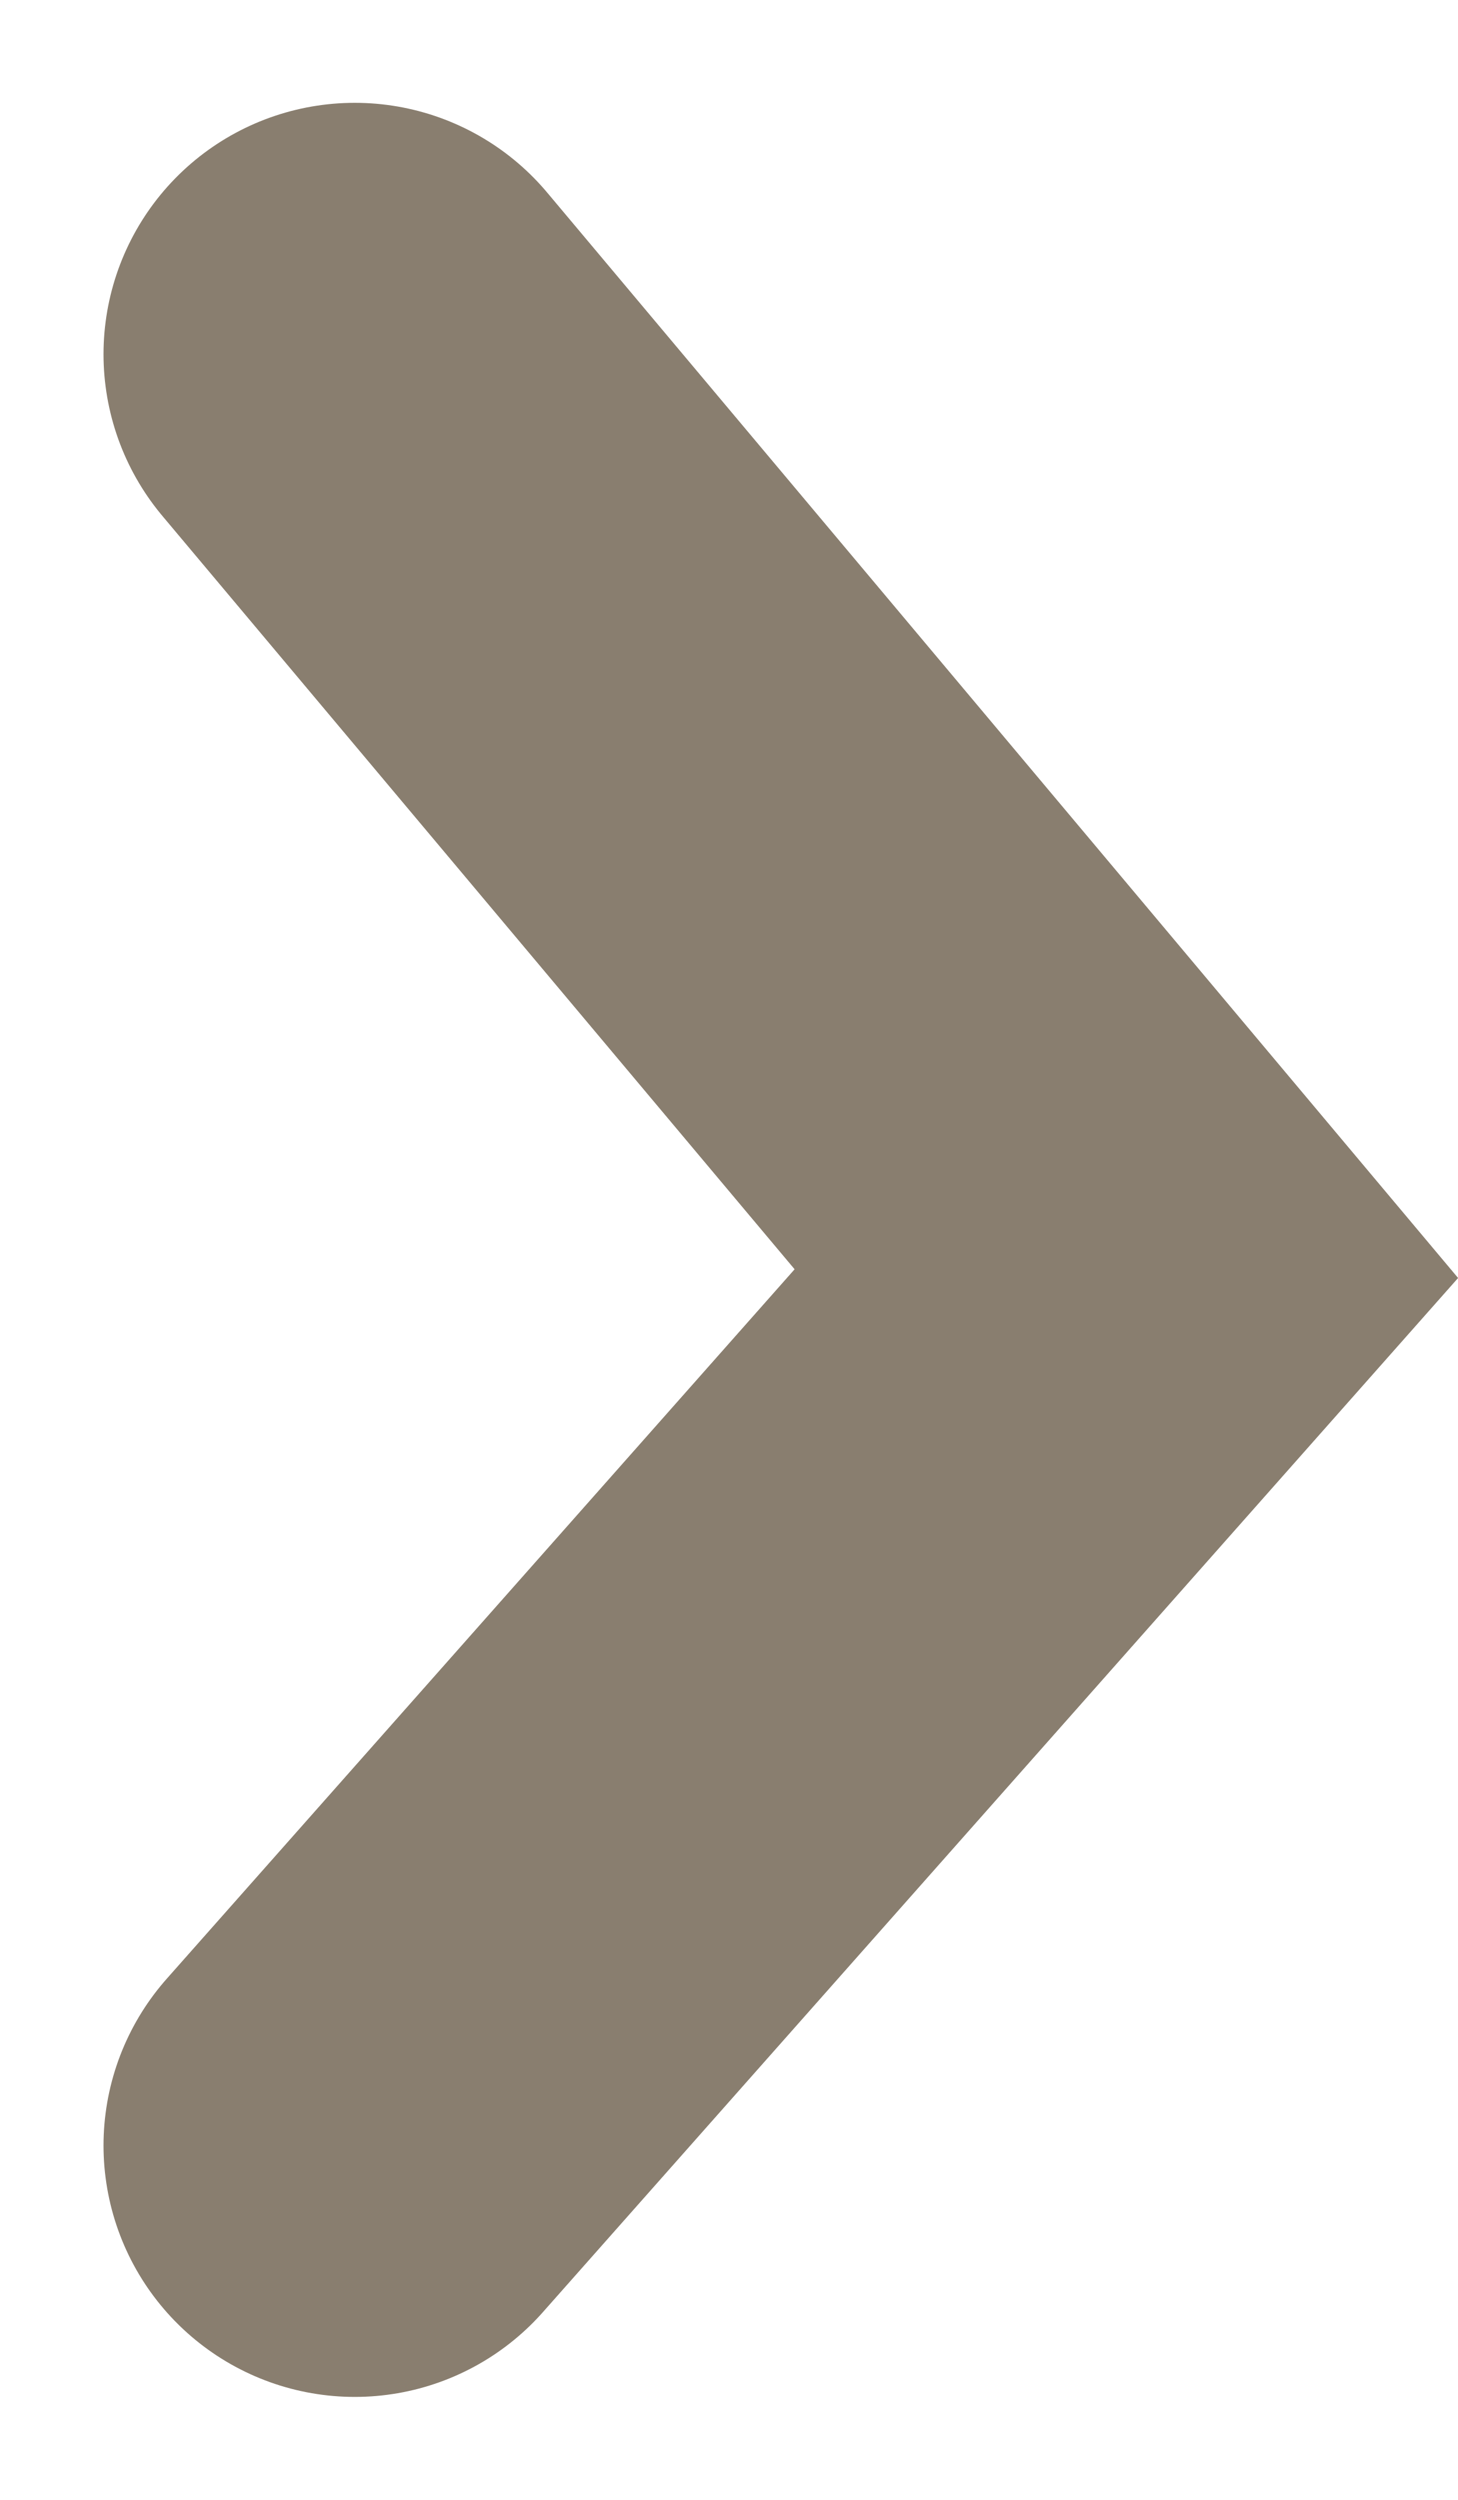 <svg xmlns="http://www.w3.org/2000/svg" width="5.803" height="9.945" viewBox="0 0 5.803 9.945">
  <path id="パス_10576" data-name="パス 10576" d="M4474.98-7603.909l3.071,3.657-3.071,3.468" transform="translate(-4473.568 7605.318)" fill="none" stroke="#897e6f" stroke-linecap="round" stroke-width="2"/>
</svg>
